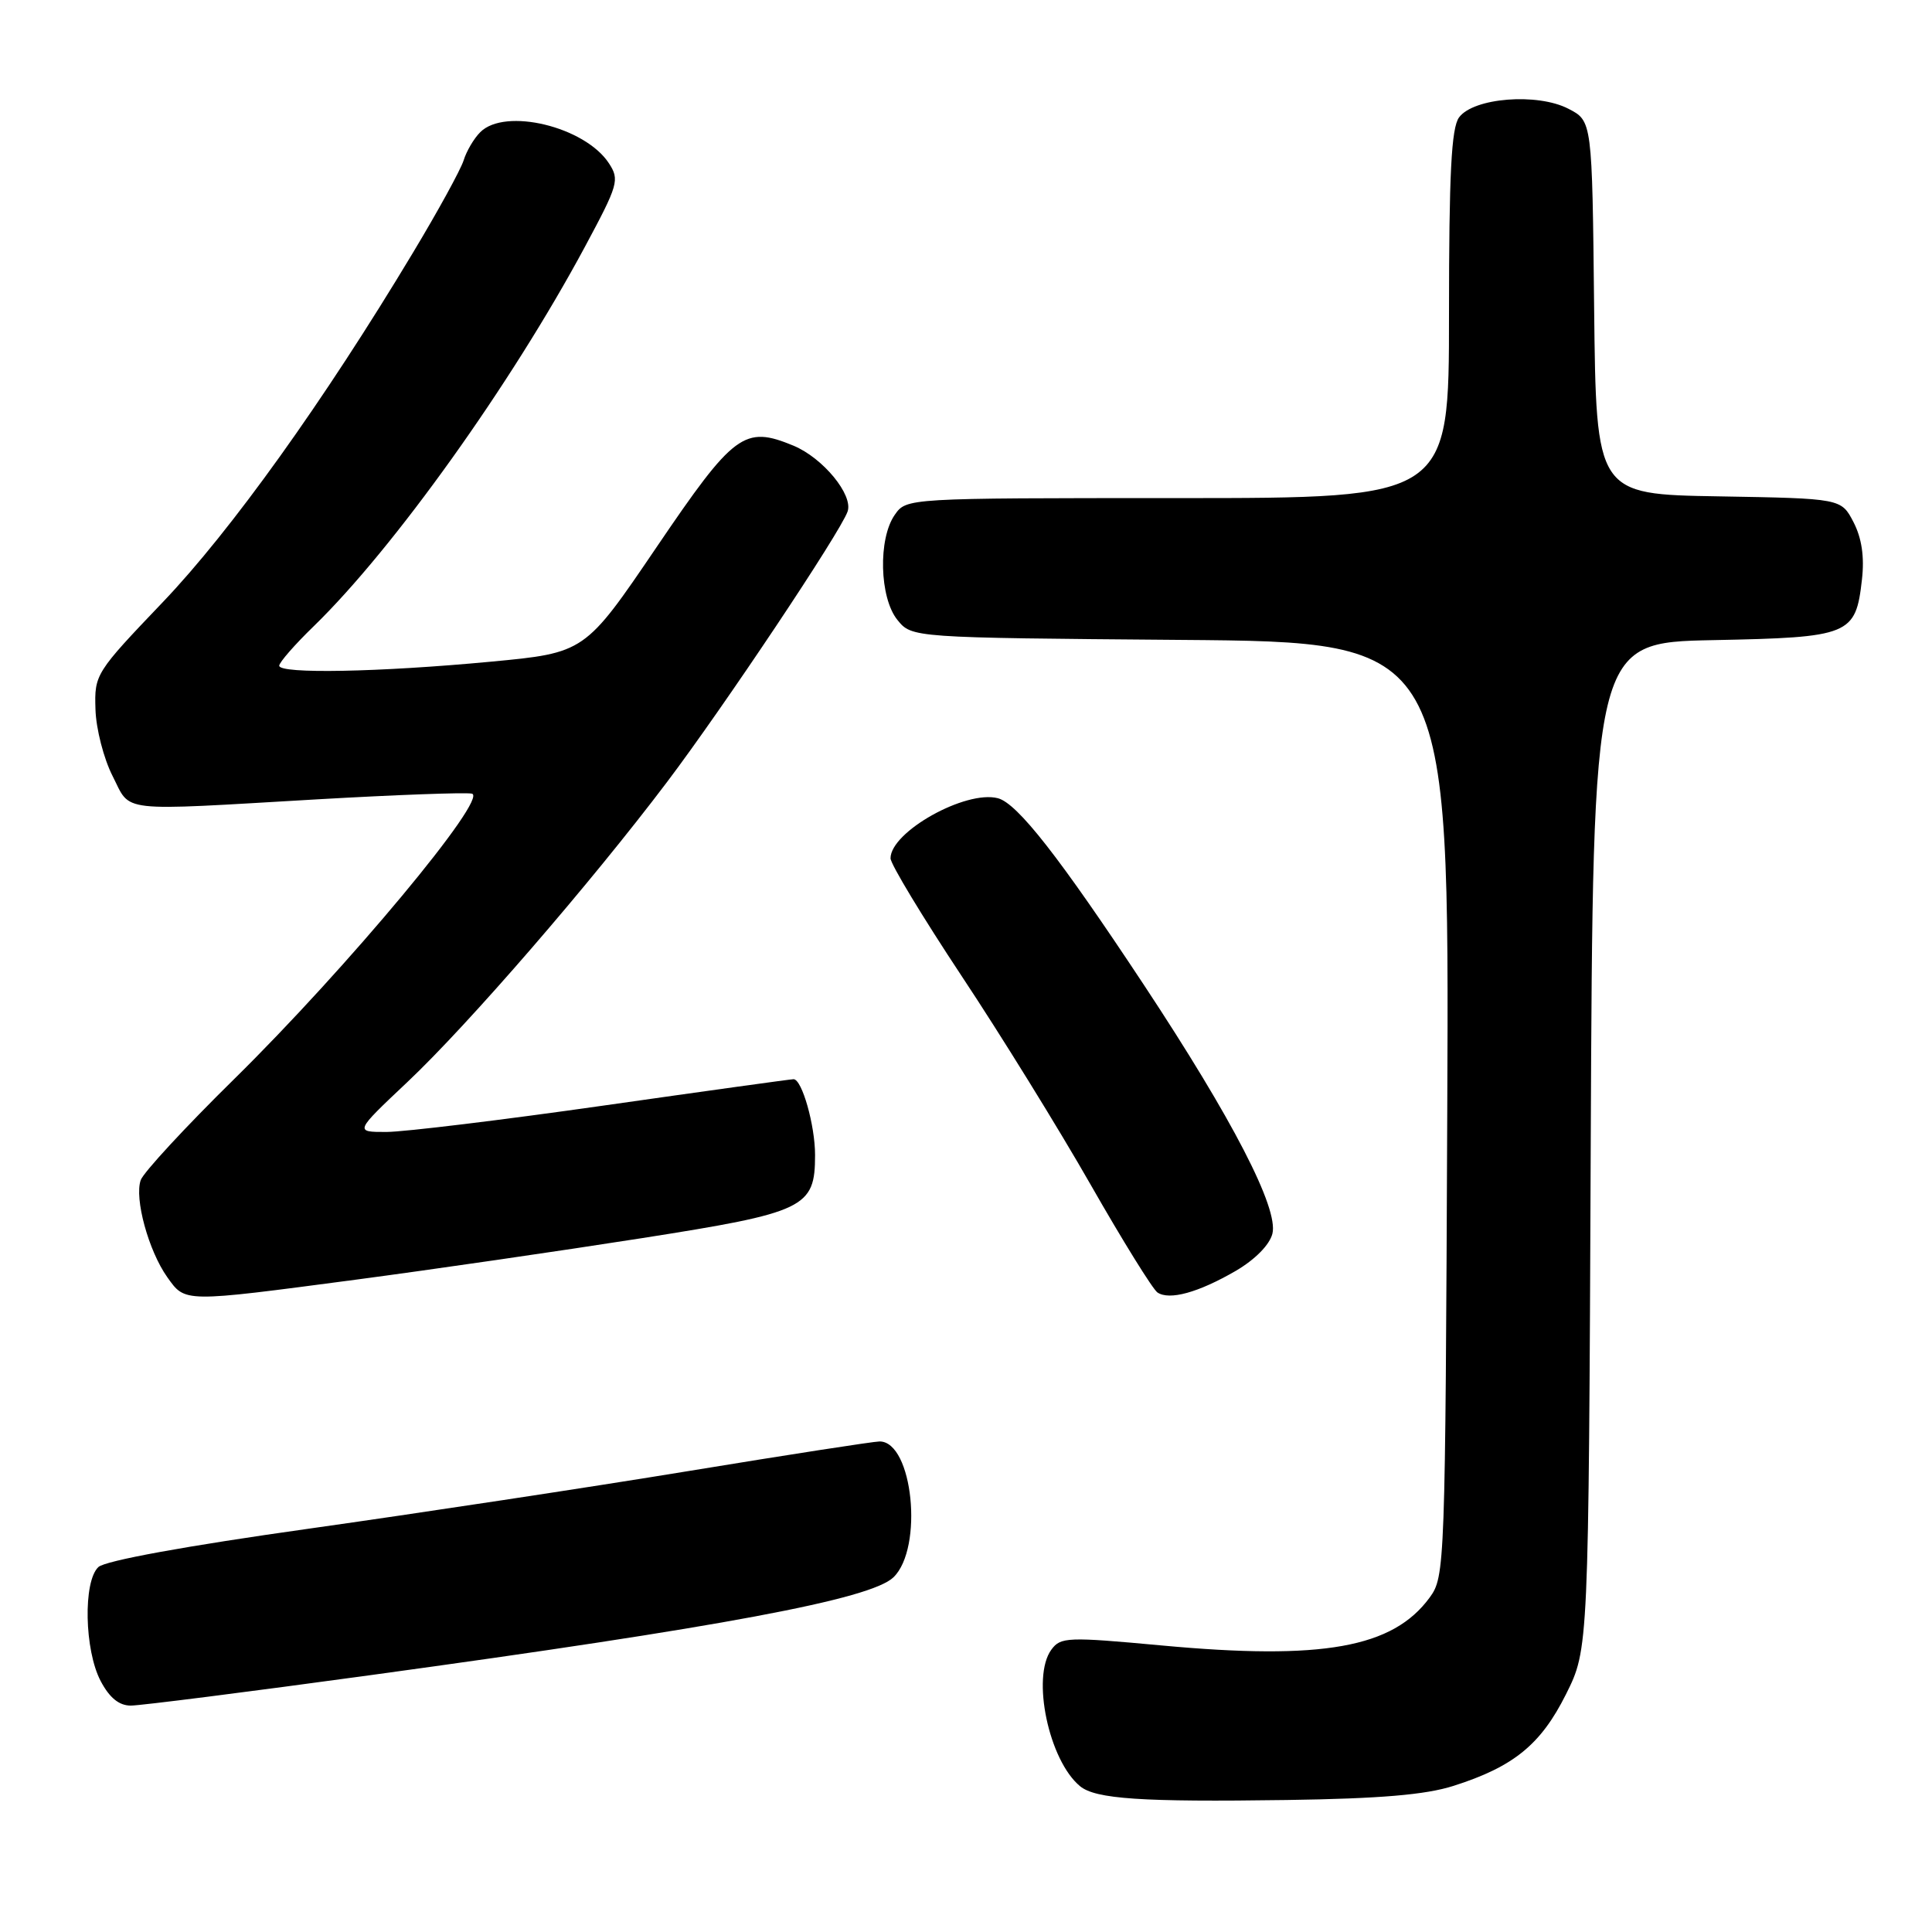 <?xml version="1.0" encoding="UTF-8" standalone="no"?>
<!DOCTYPE svg PUBLIC "-//W3C//DTD SVG 1.1//EN" "http://www.w3.org/Graphics/SVG/1.1/DTD/svg11.dtd" >
<svg xmlns="http://www.w3.org/2000/svg" xmlns:xlink="http://www.w3.org/1999/xlink" version="1.1" viewBox="0 0 256 256">
 <g >
 <path fill="currentColor"
d=" M 192.59 236.64 C 200.57 234.10 204.17 231.16 207.50 224.50 C 210.50 218.50 210.50 218.50 210.78 151.82 C 211.07 85.14 211.07 85.14 227.00 84.82 C 245.16 84.46 245.89 84.16 246.72 76.77 C 247.06 73.78 246.69 71.30 245.60 69.19 C 243.97 66.05 243.97 66.05 227.74 65.77 C 211.50 65.50 211.50 65.50 211.23 40.77 C 210.97 16.03 210.97 16.03 207.82 14.41 C 203.71 12.28 195.24 12.95 193.33 15.56 C 192.31 16.96 192.00 23.02 192.00 41.69 C 192.00 66.00 192.00 66.00 156.06 66.00 C 120.11 66.00 120.11 66.00 118.56 68.22 C 116.34 71.39 116.53 79.20 118.91 82.14 C 120.82 84.50 120.82 84.50 156.43 84.79 C 192.04 85.07 192.04 85.07 191.77 146.96 C 191.51 207.70 191.46 208.91 189.44 211.68 C 184.56 218.34 175.26 220.01 153.91 218.03 C 141.47 216.88 140.54 216.91 139.31 218.59 C 136.65 222.22 138.97 233.26 143.11 236.68 C 145.17 238.38 151.27 238.79 170.50 238.51 C 182.87 238.33 188.89 237.82 192.59 236.64 Z  M 49.06 221.97 C 95.63 215.60 115.40 211.90 118.39 209.00 C 122.40 205.11 120.96 191.00 116.55 191.00 C 115.78 191.00 104.39 192.76 91.24 194.92 C 78.09 197.08 55.44 200.51 40.91 202.56 C 24.68 204.84 13.94 206.80 13.04 207.64 C 11.00 209.53 11.18 218.66 13.34 222.75 C 14.51 224.97 15.78 226.00 17.33 226.00 C 18.59 226.00 32.86 224.19 49.06 221.97 Z  M 47.10 169.57 C 57.22 168.23 74.28 165.75 85.00 164.07 C 106.72 160.66 108.00 160.05 108.00 153.04 C 108.00 149.11 106.27 143.00 105.15 143.00 C 104.79 143.00 93.47 144.57 80.00 146.49 C 66.53 148.41 53.58 149.98 51.23 149.99 C 46.96 150.00 46.96 150.00 54.00 143.36 C 62.04 135.77 78.22 117.08 88.38 103.63 C 95.90 93.67 111.35 70.54 112.31 67.78 C 113.08 65.58 109.04 60.67 105.13 59.05 C 98.62 56.36 97.27 57.36 87.00 72.50 C 77.50 86.50 77.50 86.50 65.00 87.68 C 50.21 89.07 37.00 89.32 37.00 88.21 C 37.00 87.77 39.06 85.41 41.59 82.96 C 52.16 72.68 67.72 50.91 77.49 32.73 C 81.93 24.46 82.12 23.83 80.68 21.63 C 77.50 16.78 66.92 14.22 63.64 17.51 C 62.81 18.33 61.81 20.02 61.43 21.26 C 61.04 22.49 58.02 28.00 54.71 33.50 C 42.89 53.18 30.58 70.36 21.57 79.79 C 12.66 89.12 12.50 89.36 12.65 93.97 C 12.72 96.56 13.75 100.54 14.92 102.83 C 17.41 107.72 15.26 107.47 42.15 105.91 C 52.44 105.32 61.61 104.98 62.52 105.16 C 64.83 105.64 46.02 128.23 31.01 143.00 C 24.58 149.32 19.02 155.34 18.65 156.36 C 17.78 158.78 19.68 165.74 22.17 169.24 C 24.57 172.60 24.17 172.60 47.10 169.57 Z  M 163.74 168.40 C 166.29 166.91 168.23 164.95 168.60 163.47 C 169.44 160.12 163.33 148.30 151.57 130.50 C 140.36 113.54 134.81 106.45 132.23 105.77 C 127.95 104.65 118.00 110.22 118.00 113.73 C 118.00 114.49 122.24 121.50 127.41 129.31 C 132.59 137.11 140.29 149.57 144.53 157.00 C 148.77 164.43 152.75 170.84 153.37 171.26 C 154.96 172.33 158.79 171.27 163.74 168.40 Z "/>
</g>
</svg>